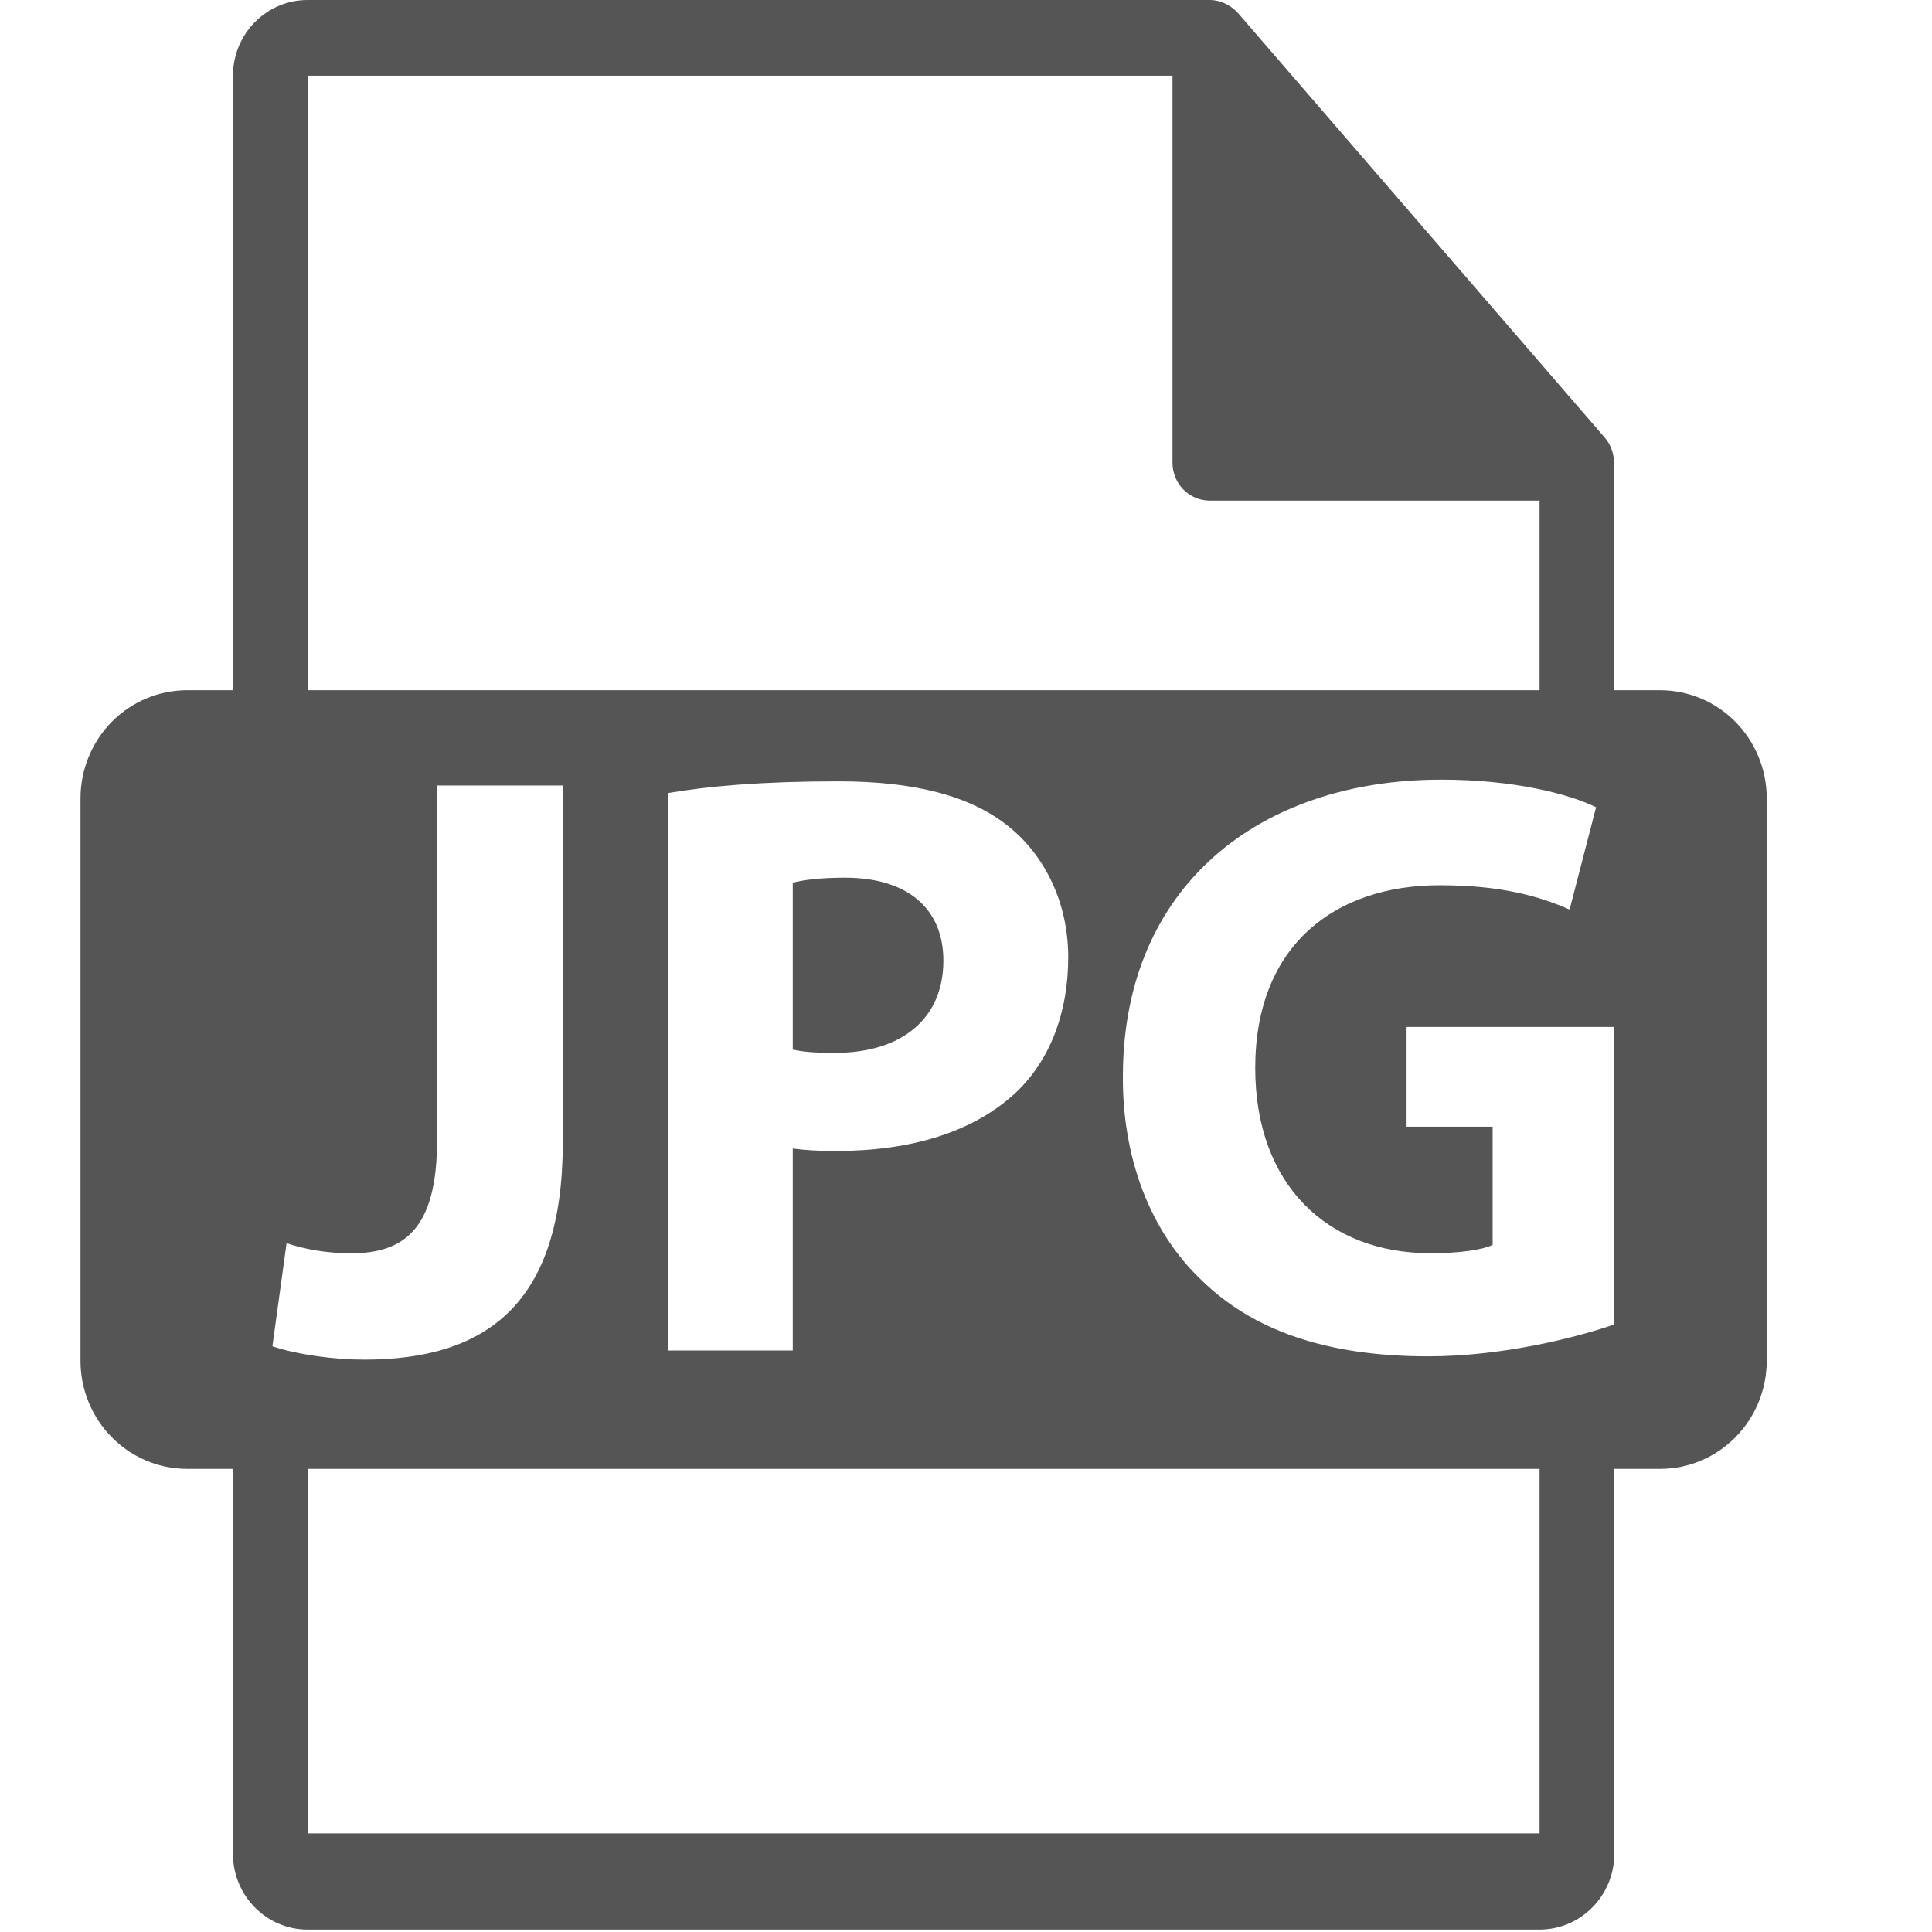<svg xmlns="http://www.w3.org/2000/svg" width="24" height="24" viewBox="0 0 24 24">
  <g fill="none" fill-rule="evenodd" transform="translate(-692 -836)">
    <path fill="#555" fill-rule="nonzero" d="M9.495,10.903 C9.177,10.903 8.961,10.934 8.848,10.966 L8.848,13.038 C8.982,13.069 9.146,13.079 9.372,13.079 C10.205,13.079 10.719,12.652 10.719,11.934 C10.719,11.288 10.277,10.903 9.495,10.903 Z M19.621,8.574 L19.053,8.574 L19.053,5.797 C19.053,5.779 19.05,5.762 19.048,5.744 C19.049,5.633 19.01,5.525 18.938,5.44 L14.378,0.161 C14.376,0.159 14.375,0.159 14.374,0.157 C14.339,0.118 14.297,0.086 14.251,0.061 C14.222,0.044 14.192,0.031 14.16,0.022 C14.151,0.019 14.144,0.016 14.135,0.013 C14.1,0.005 14.064,0 14.029,0 L2.821,0 C2.309,0 1.894,0.422 1.894,0.94 L1.894,8.574 L1.326,8.574 C0.974,8.574 0.637,8.715 0.388,8.967 C0.14,9.219 -7.5673186e-09,9.561 0,9.917 L0,16.904 C0,17.646 0.594,18.247 1.326,18.247 L1.894,18.247 L1.894,23.03 C1.894,23.548 2.309,23.97 2.821,23.97 L18.125,23.97 C18.637,23.97 19.053,23.548 19.053,23.03 L19.053,18.247 L19.621,18.247 C20.353,18.247 20.946,17.646 20.947,16.904 L20.947,9.917 C20.947,9.561 20.807,9.219 20.558,8.967 C20.31,8.715 19.972,8.574 19.621,8.574 Z M2.821,0.94 L13.565,0.94 L13.565,5.749 C13.565,5.874 13.614,5.994 13.701,6.082 C13.788,6.17 13.906,6.219 14.029,6.219 L18.125,6.219 L18.125,8.574 L2.821,8.574 L2.821,0.94 Z M12.27,11.892 C12.27,12.579 12.044,13.163 11.633,13.559 C11.098,14.069 10.307,14.298 9.383,14.298 C9.177,14.298 8.992,14.288 8.848,14.267 L8.848,16.776 L7.297,16.776 L7.297,9.852 C7.78,9.768 8.458,9.706 9.414,9.706 C10.379,9.706 11.068,9.893 11.531,10.268 C11.972,10.622 12.27,11.205 12.27,11.892 Z M2.384,16.724 L2.56,15.443 C2.775,15.516 3.053,15.569 3.361,15.569 C4.019,15.569 4.429,15.266 4.429,14.173 L4.429,9.758 L5.991,9.758 L5.991,14.194 C5.991,16.193 5.046,16.89 3.525,16.89 C3.166,16.891 2.693,16.829 2.384,16.724 L2.384,16.724 Z M18.125,22.775 L2.821,22.775 L2.821,18.247 L18.125,18.247 L18.125,22.775 L18.125,22.775 Z M19.053,16.453 C18.57,16.62 17.655,16.849 16.74,16.849 C15.477,16.849 14.562,16.526 13.925,15.902 C13.288,15.298 12.938,14.381 12.949,13.35 C12.959,11.018 14.634,9.685 16.905,9.685 C17.799,9.685 18.488,9.861 18.827,10.028 L18.498,11.299 C18.117,11.132 17.645,10.997 16.884,10.997 C15.579,10.997 14.593,11.747 14.593,13.267 C14.593,14.714 15.487,15.568 16.771,15.568 C17.131,15.568 17.419,15.526 17.542,15.464 L17.542,13.996 L16.473,13.996 L16.473,12.757 L19.053,12.757 L19.053,16.453 Z" transform="translate(693 836)"/>
  </g>
</svg>
